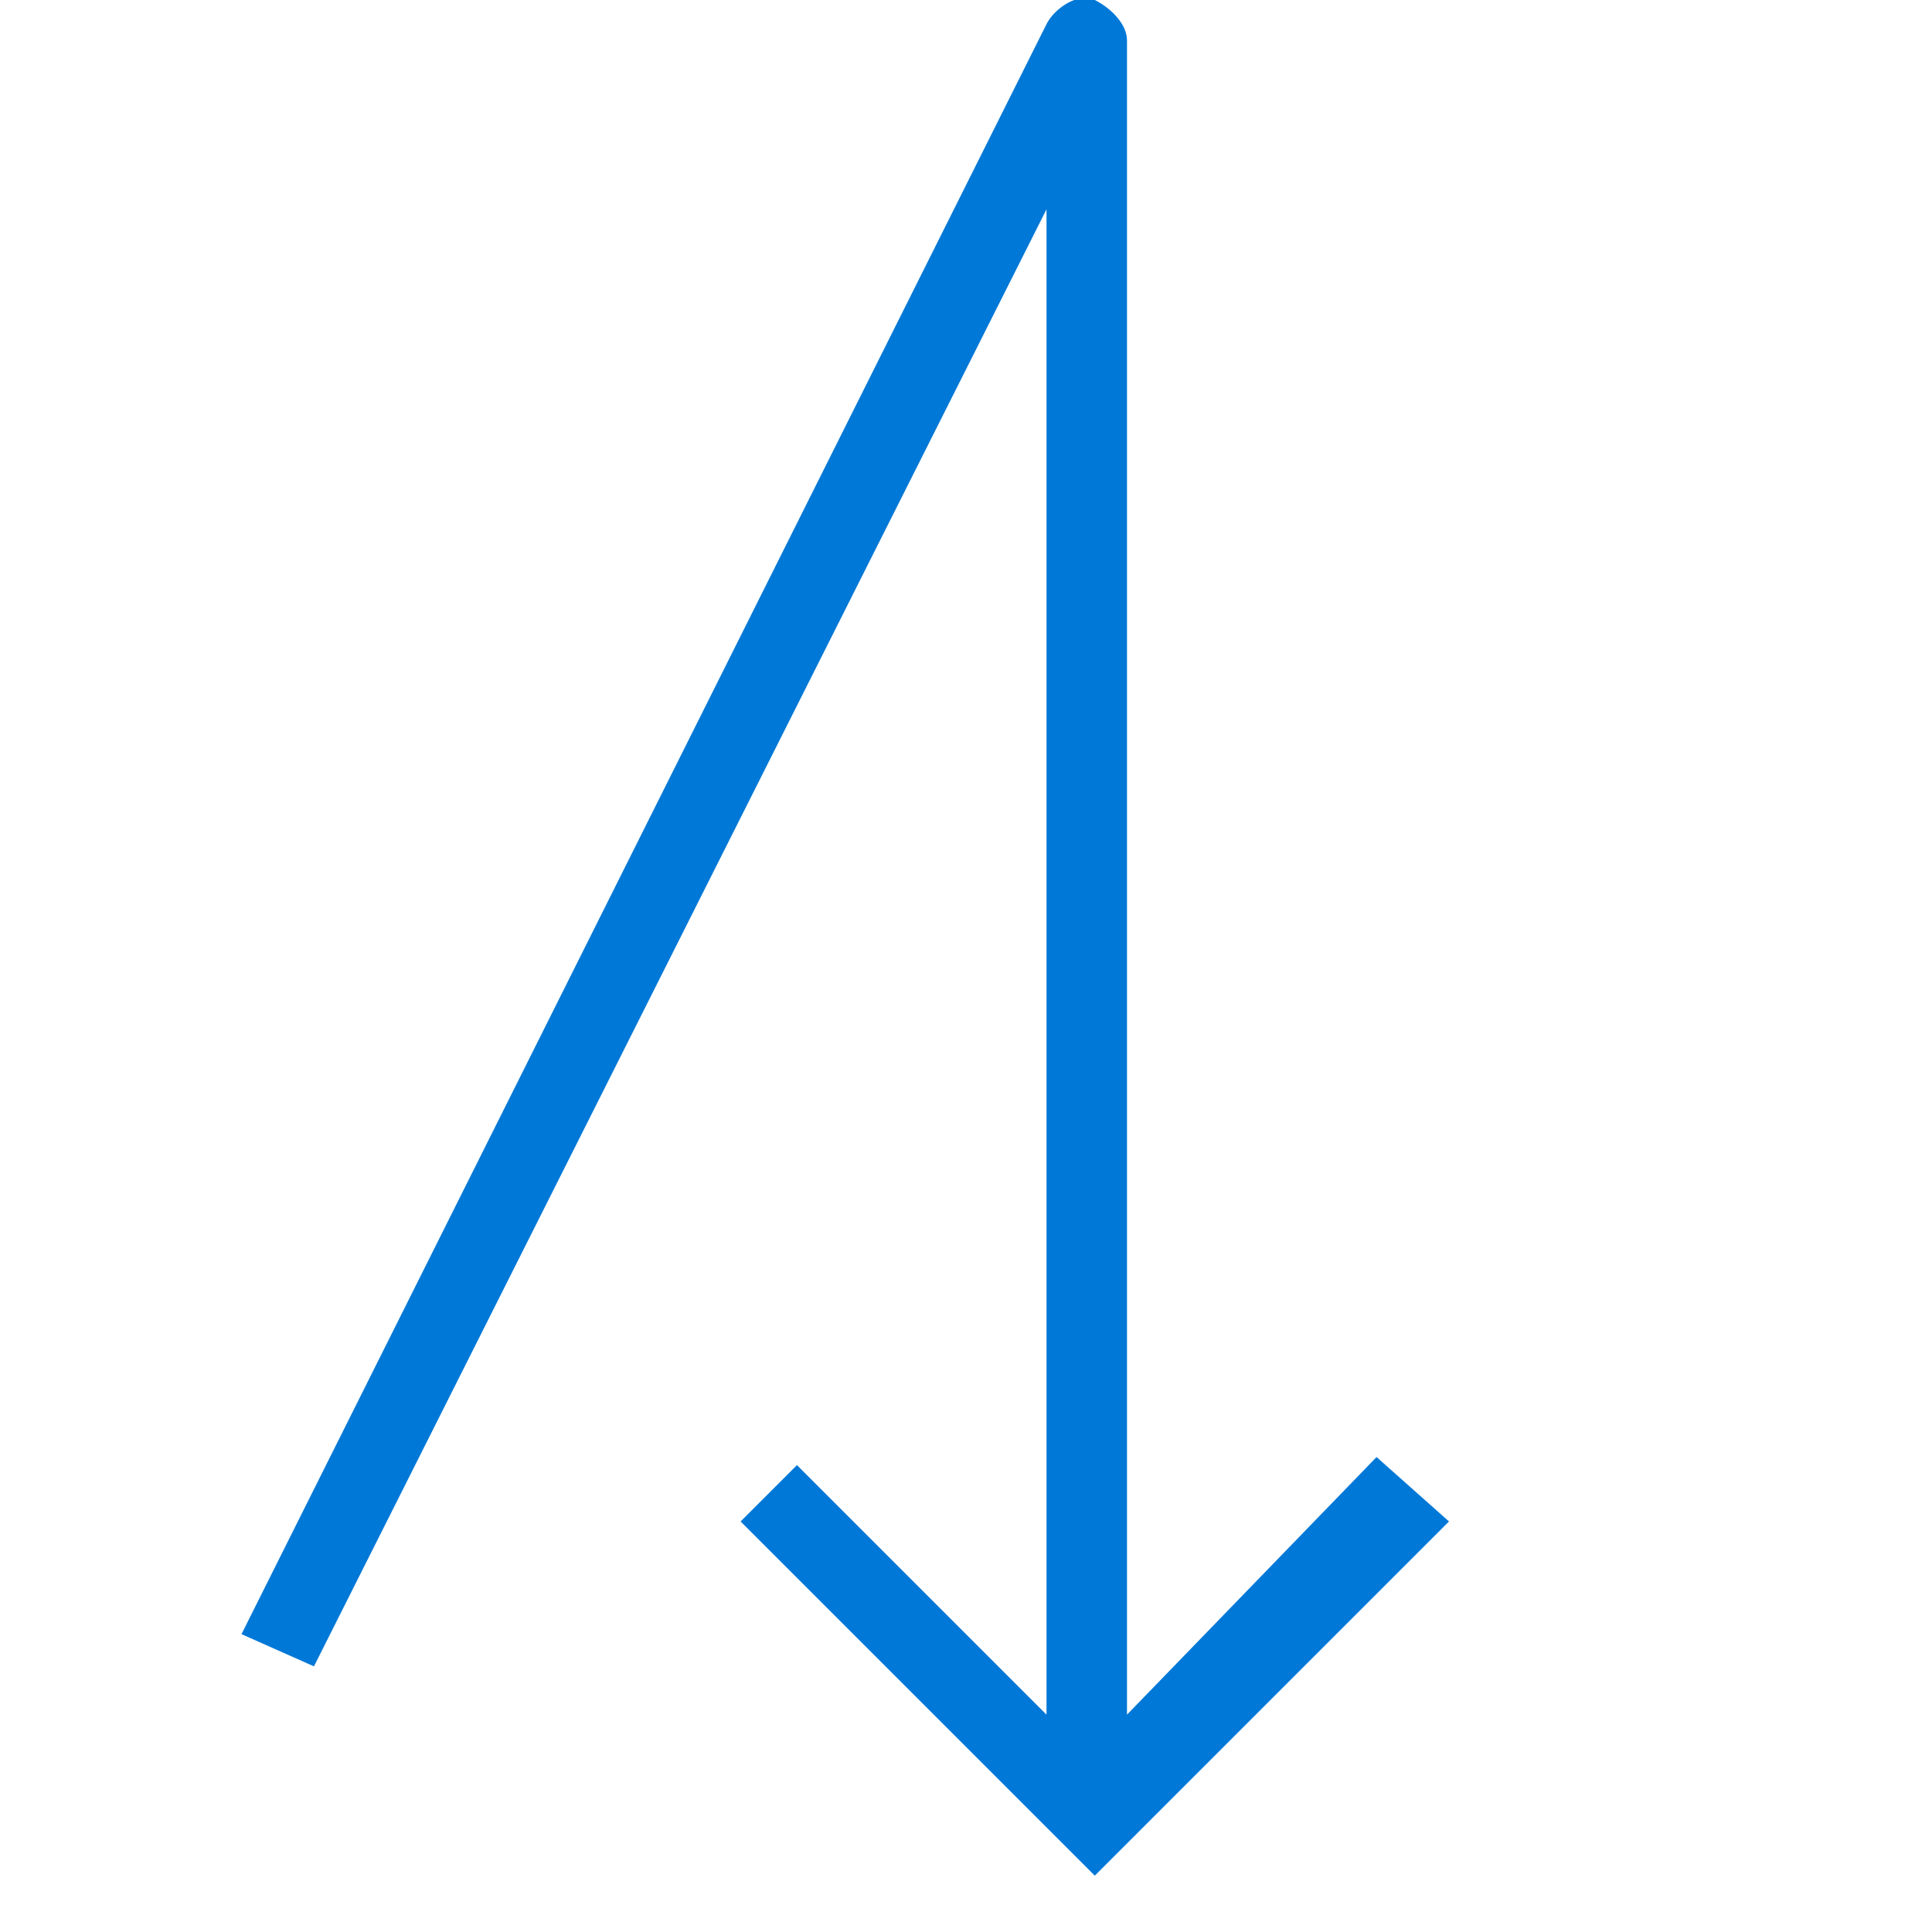 <?xml version="1.0" encoding="utf-8"?>
<!-- Generator: Adobe Illustrator 19.1.1, SVG Export Plug-In . SVG Version: 6.00 Build 0)  -->
<svg version="1.1" id="Layer_1" xmlns="http://www.w3.org/2000/svg" xmlns:xlink="http://www.w3.org/1999/xlink" x="0px" y="0px"
	 width="24px" height="24px" viewBox="0 0 24 24" enable-background="new 0 0 24 24" xml:space="preserve">
<rect x="0" y="0" fill="none" width="24" height="24"/>
<path fill="#0078D7" d="M17.1,18.1L14,21.3V0.5c0-0.2-0.2-0.4-0.4-0.5c-0.2-0.1-0.5,0.1-0.6,0.3l-10,20l0.9,0.4L13,2.6v18.7
	l-3.1-3.1l-0.7,0.7l4.4,4.4l4.4-4.4L17.1,18.1z"/>
</svg>
